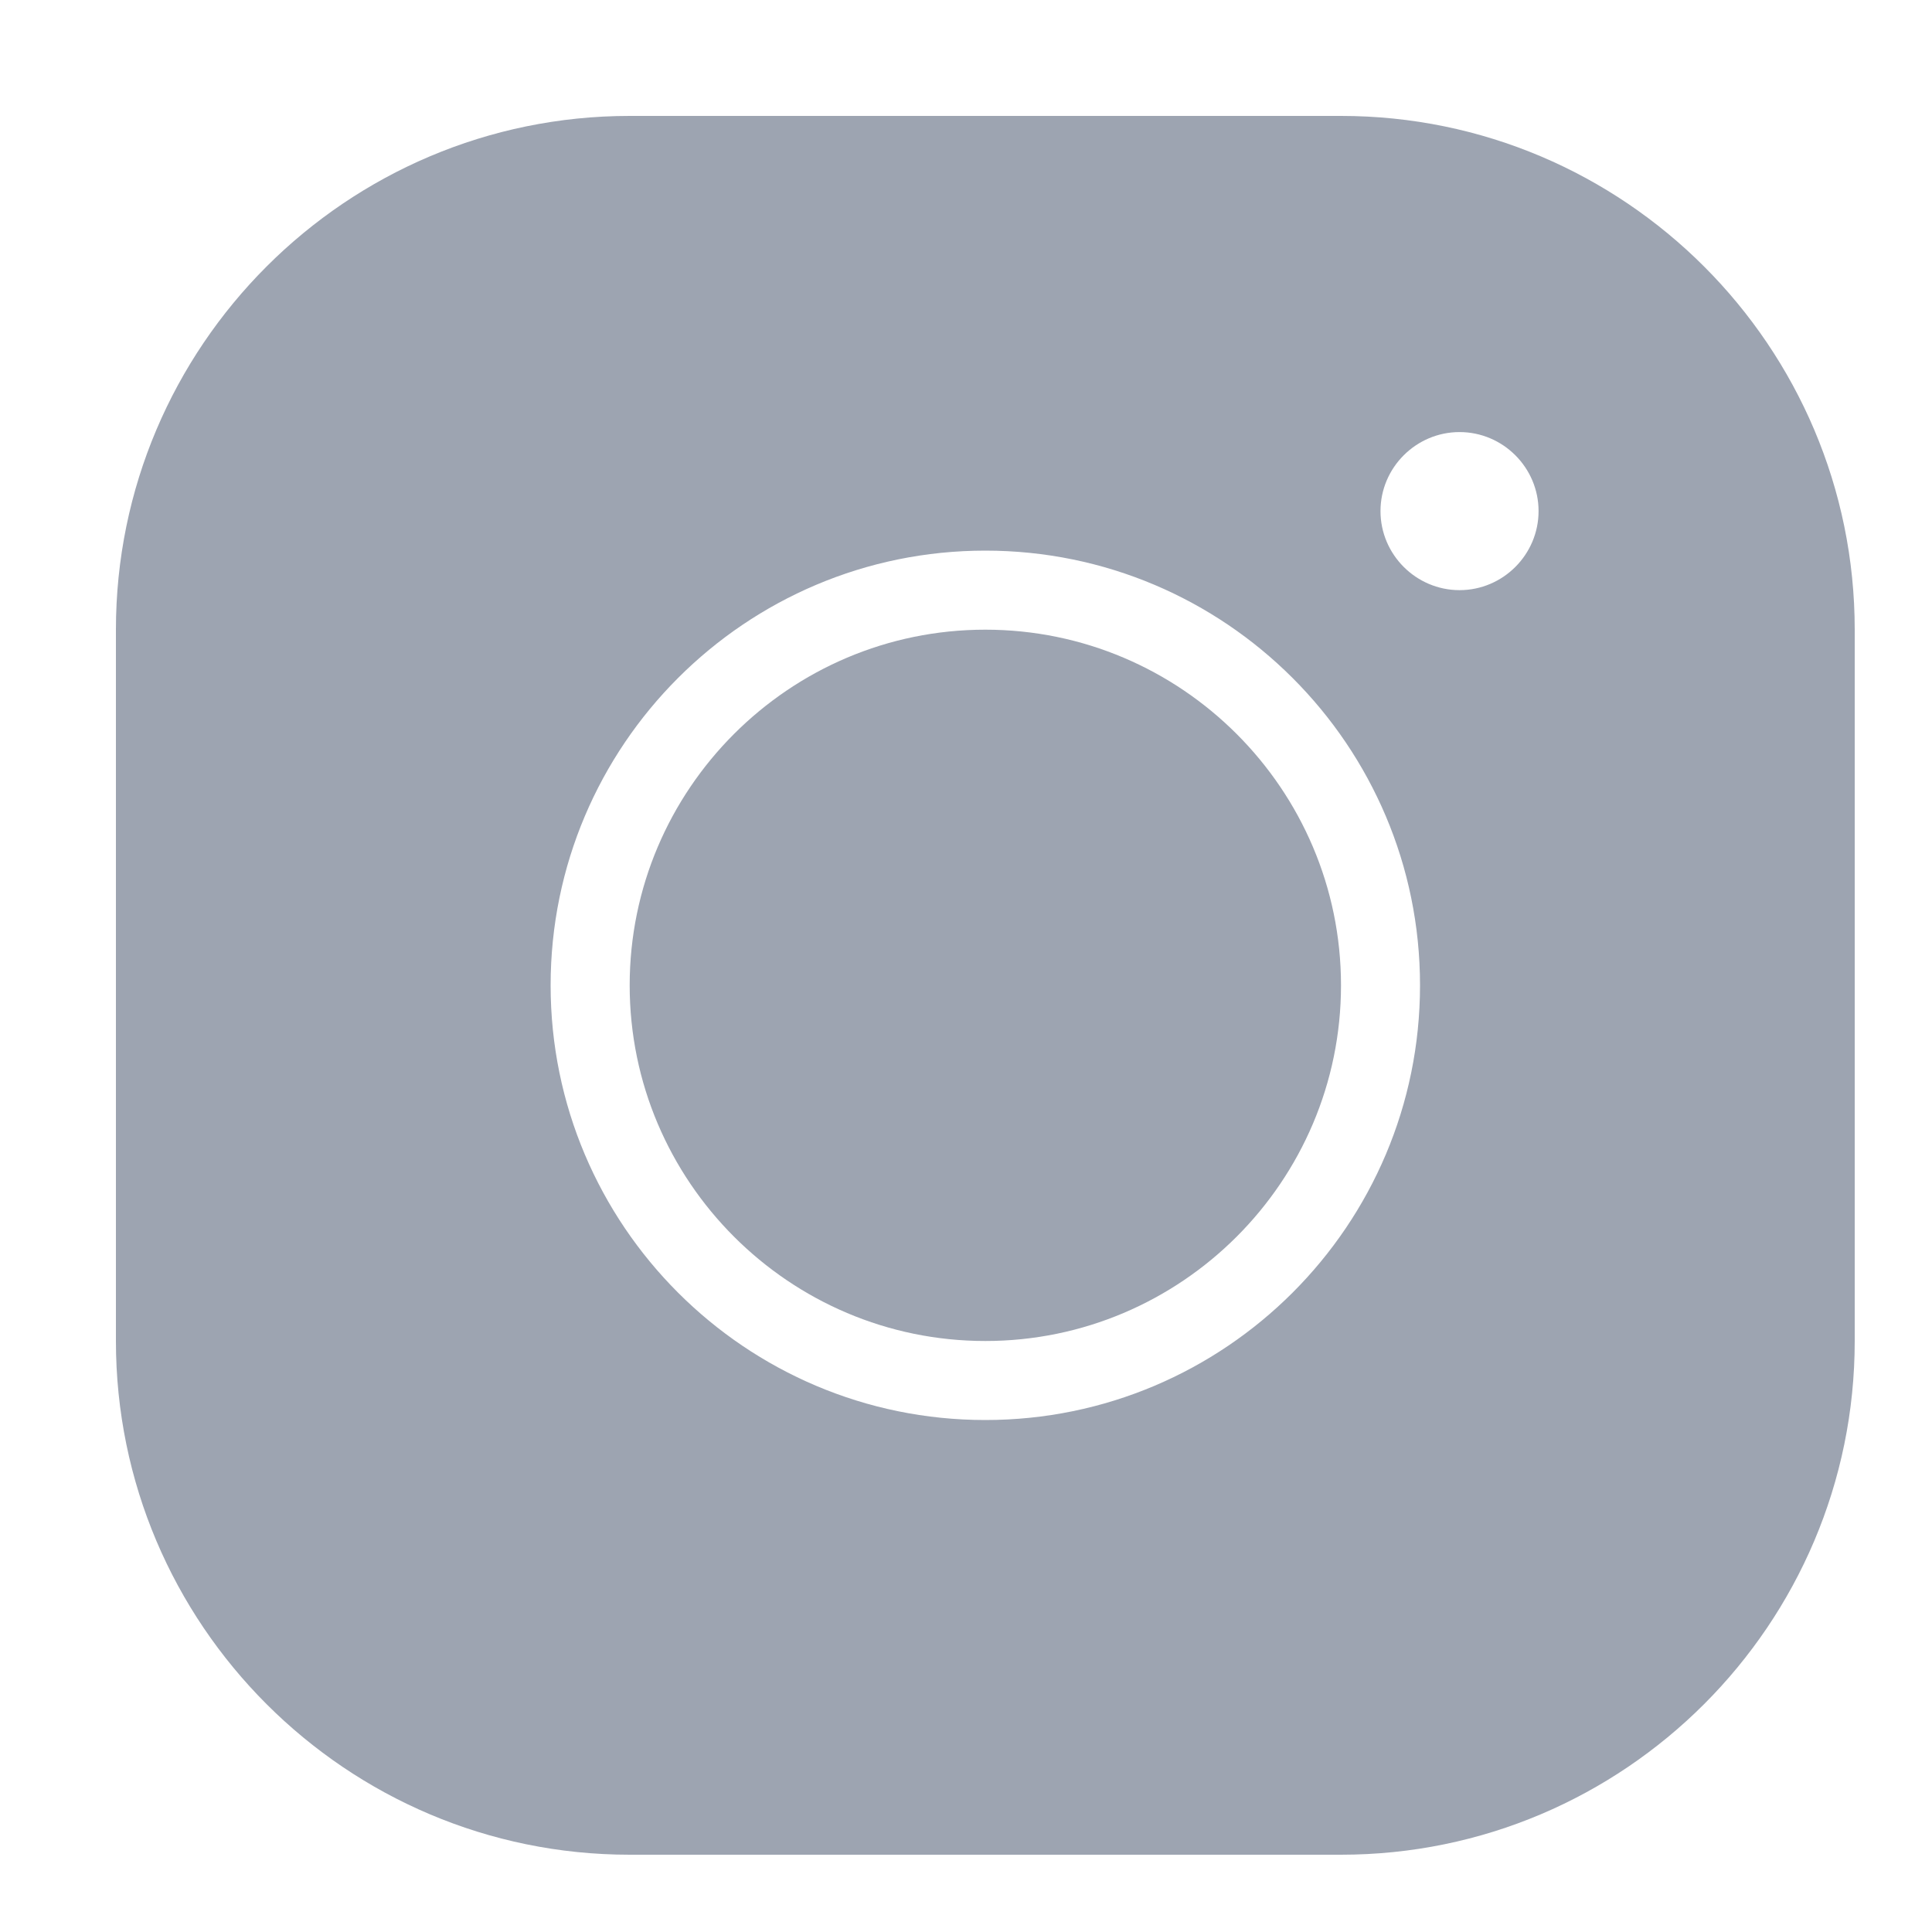 <svg width="50" height="50" viewBox="0 0 50 50" fill="none" xmlns="http://www.w3.org/2000/svg">
<path d="M16.296 3C8.963 3 3 8.963 3 16.296V34.705C3 42.038 8.963 48 16.296 48H34.705C42.038 48 48 42.038 48 34.705V16.296C48 8.963 42.038 3 34.705 3H16.296ZM37.773 11.182C38.898 11.182 39.818 12.102 39.818 13.227C39.818 14.352 38.898 15.273 37.773 15.273C36.648 15.273 35.727 14.352 35.727 13.227C35.727 12.102 36.648 11.182 37.773 11.182ZM25.5 14.25C31.708 14.25 36.75 19.292 36.75 25.5C36.75 31.708 31.708 36.75 25.5 36.75C19.292 36.75 14.25 31.708 14.25 25.5C14.25 19.292 19.292 14.25 25.5 14.25ZM25.5 16.296C20.427 16.296 16.296 20.427 16.296 25.5C16.296 30.573 20.427 34.705 25.5 34.705C30.573 34.705 34.705 30.573 34.705 25.5C34.705 20.427 30.573 16.296 25.5 16.296Z" fill="#9DA4B1"/>
</svg>

